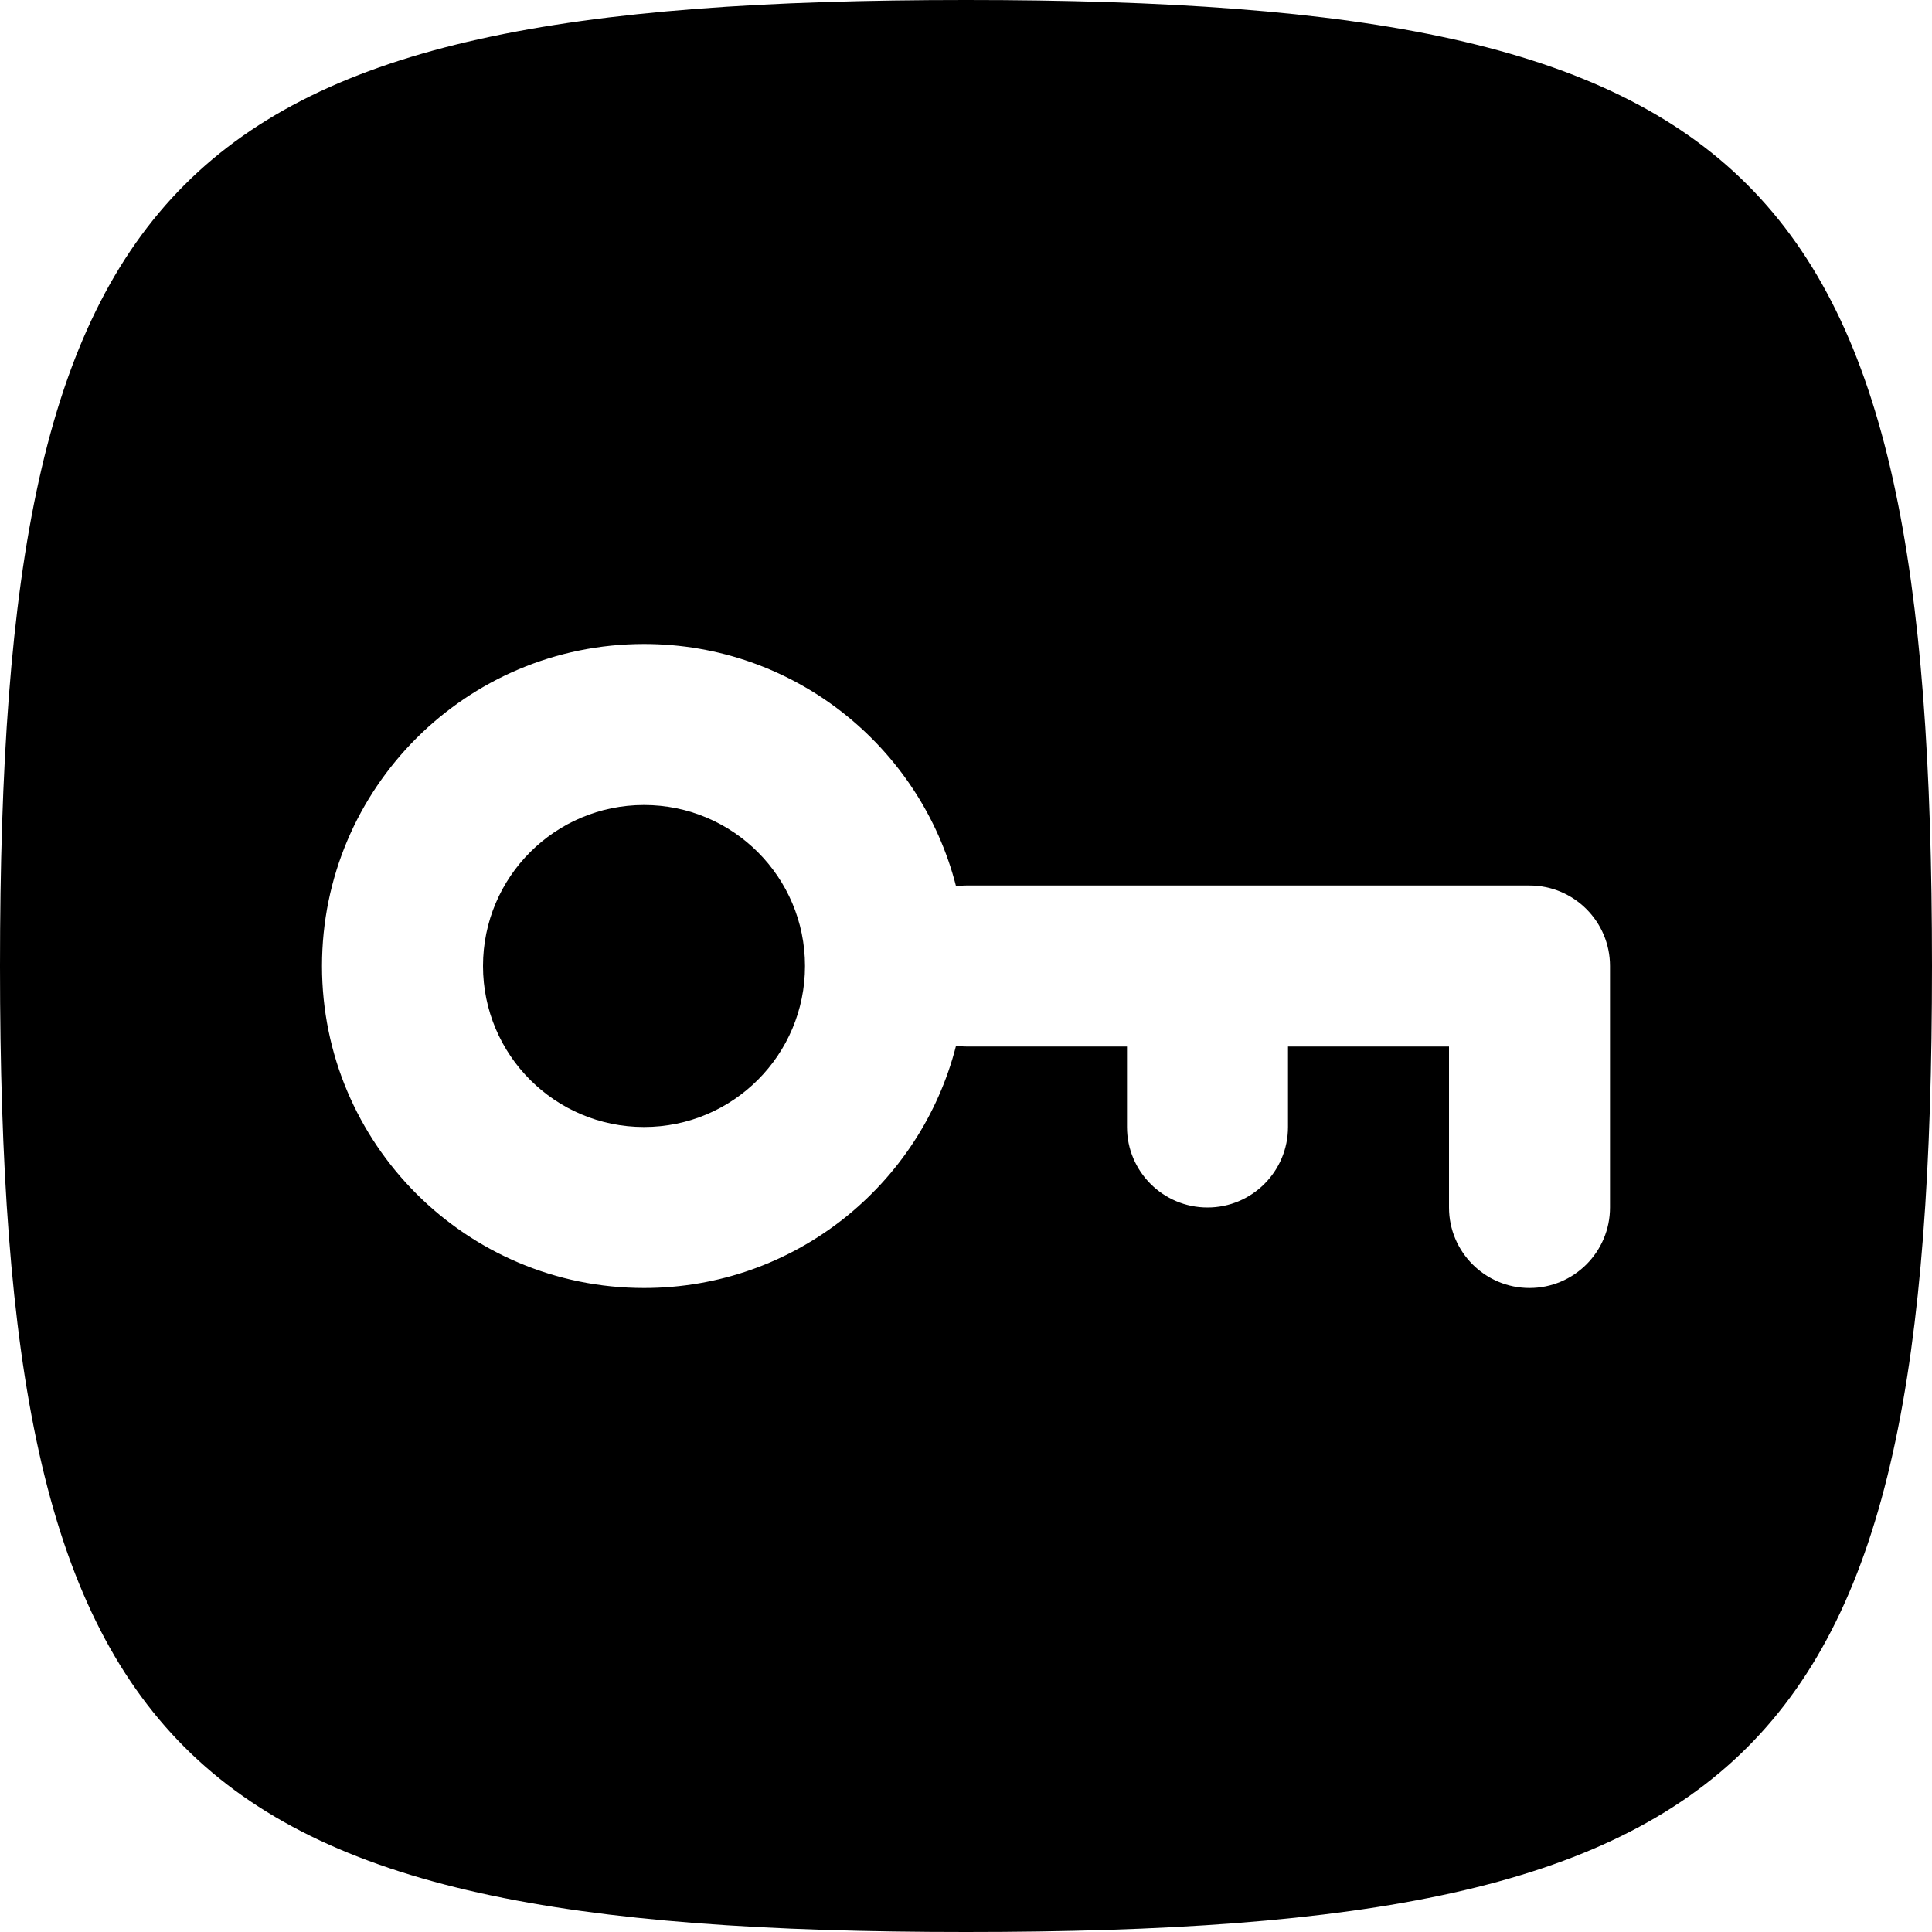 <svg width="24" height="24" viewBox="0 0 24 24" xmlns="http://www.w3.org/2000/svg">
<g clip-path="url(#clip0_2485_9825)">
<path d="M8 14C6.895 14 6 13.105 6 12C6 10.895 6.895 10 8 10C9.105 10 10 10.895 10 12C10 13.105 9.105 14 8 14Z"/>
<path fill-rule="evenodd" clip-rule="evenodd" d="M0 12C0 21.882 2.118 24 12 24C21.882 24 24 21.882 24 12C24 2.118 21.882 0 12 0C2.118 0 0 2.118 0 12ZM8 16C5.791 16 4 14.209 4 12C4 9.791 5.791 8 8 8C9.867 8 11.435 9.279 11.876 11.008C11.917 11.003 11.958 11 12 11H19C19.552 11 20 11.448 20 12V15C20 15.552 19.552 16 19 16C18.448 16 18 15.552 18 15V13H16V14C16 14.552 15.552 15 15 15C14.448 15 14 14.552 14 14V13H12C11.958 13 11.917 12.997 11.876 12.992C11.435 14.722 9.867 16 8 16Z"/>
</g>
<defs>
<clipPath id="clip0_2485_9825">
<rect width="24" height="24" fill="white"/>
</clipPath>
</defs>
</svg>
